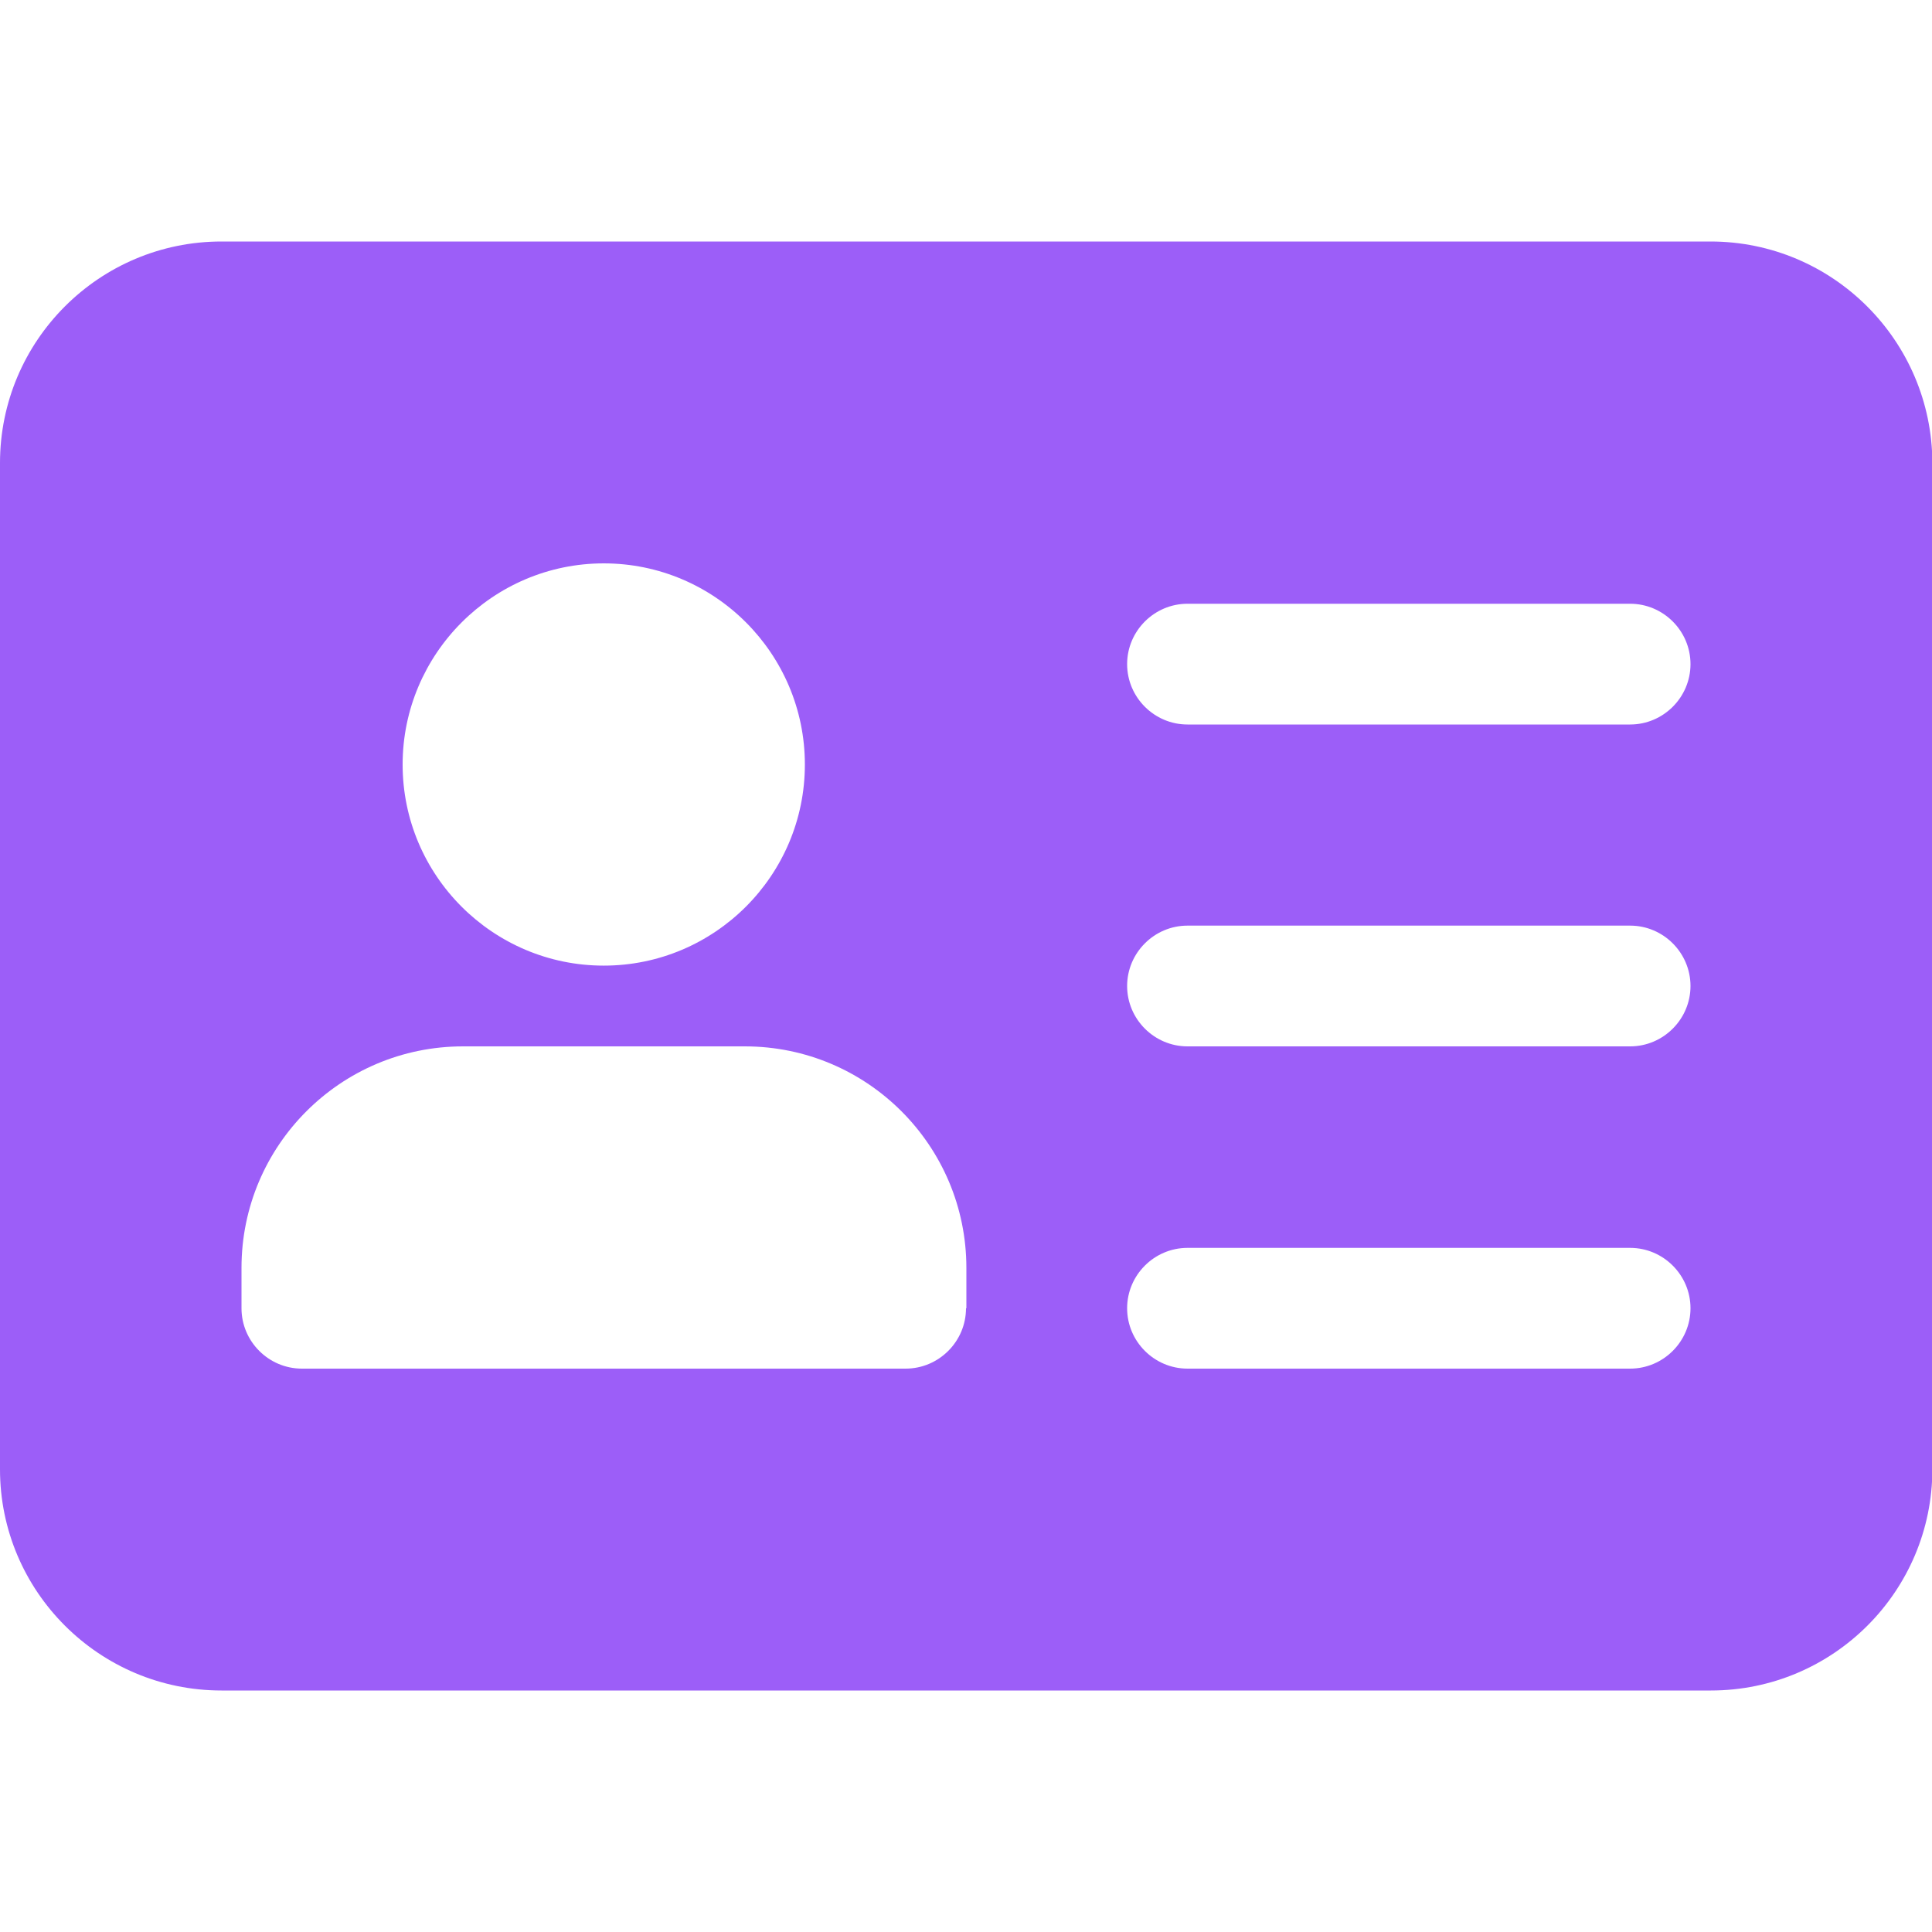 <?xml version="1.0" encoding="utf-8"?>
<!-- Generator: Adobe Illustrator 23.0.4, SVG Export Plug-In . SVG Version: 6.00 Build 0)  -->
<svg version="1.1" id="레이어_1" xmlns="http://www.w3.org/2000/svg" xmlns:xlink="http://www.w3.org/1999/xlink" x="0px"
	 y="0px" viewBox="0 0 512 512" style="enable-background:new 0 0 512 512;" xml:space="preserve" width="25" height="25">

<path class="st0" d="M453.3,64H58.7C26.3,64,0,90.3,0,122.7v266.7C0,421.7,26.3,448,58.7,448h394.7c32.4,0,58.7-26.3,58.7-58.7
	V122.7C512,90.3,485.7,64,453.3,64z M160,149.3c29.4,0,53.3,23.9,53.3,53.3c0,29.4-23.9,53.3-53.3,53.3s-53.3-23.9-53.3-53.3
	C106.7,173.3,130.6,149.3,160,149.3z M256,346.7c0,8.8-7.2,16-16,16H80c-8.8,0-16-7.2-16-16V336c0-32.4,26.3-58.7,58.7-58.7h74.7
	c32.4,0,58.7,26.3,58.7,58.7V346.7z M432,362.7H314.7c-8.8,0-16-7.2-16-16s7.2-16,16-16H432c8.8,0,16,7.2,16,16
	S440.8,362.7,432,362.7z M432,277.3H314.7c-8.8,0-16-7.2-16-16s7.2-16,16-16H432c8.8,0,16,7.2,16,16S440.8,277.3,432,277.3z
	 M432,192H314.7c-8.8,0-16-7.2-16-16s7.2-16,16-16H432c8.8,0,16,7.2,16,16S440.8,192,432,192z" fill="#9C5EF8"/>
</svg>
